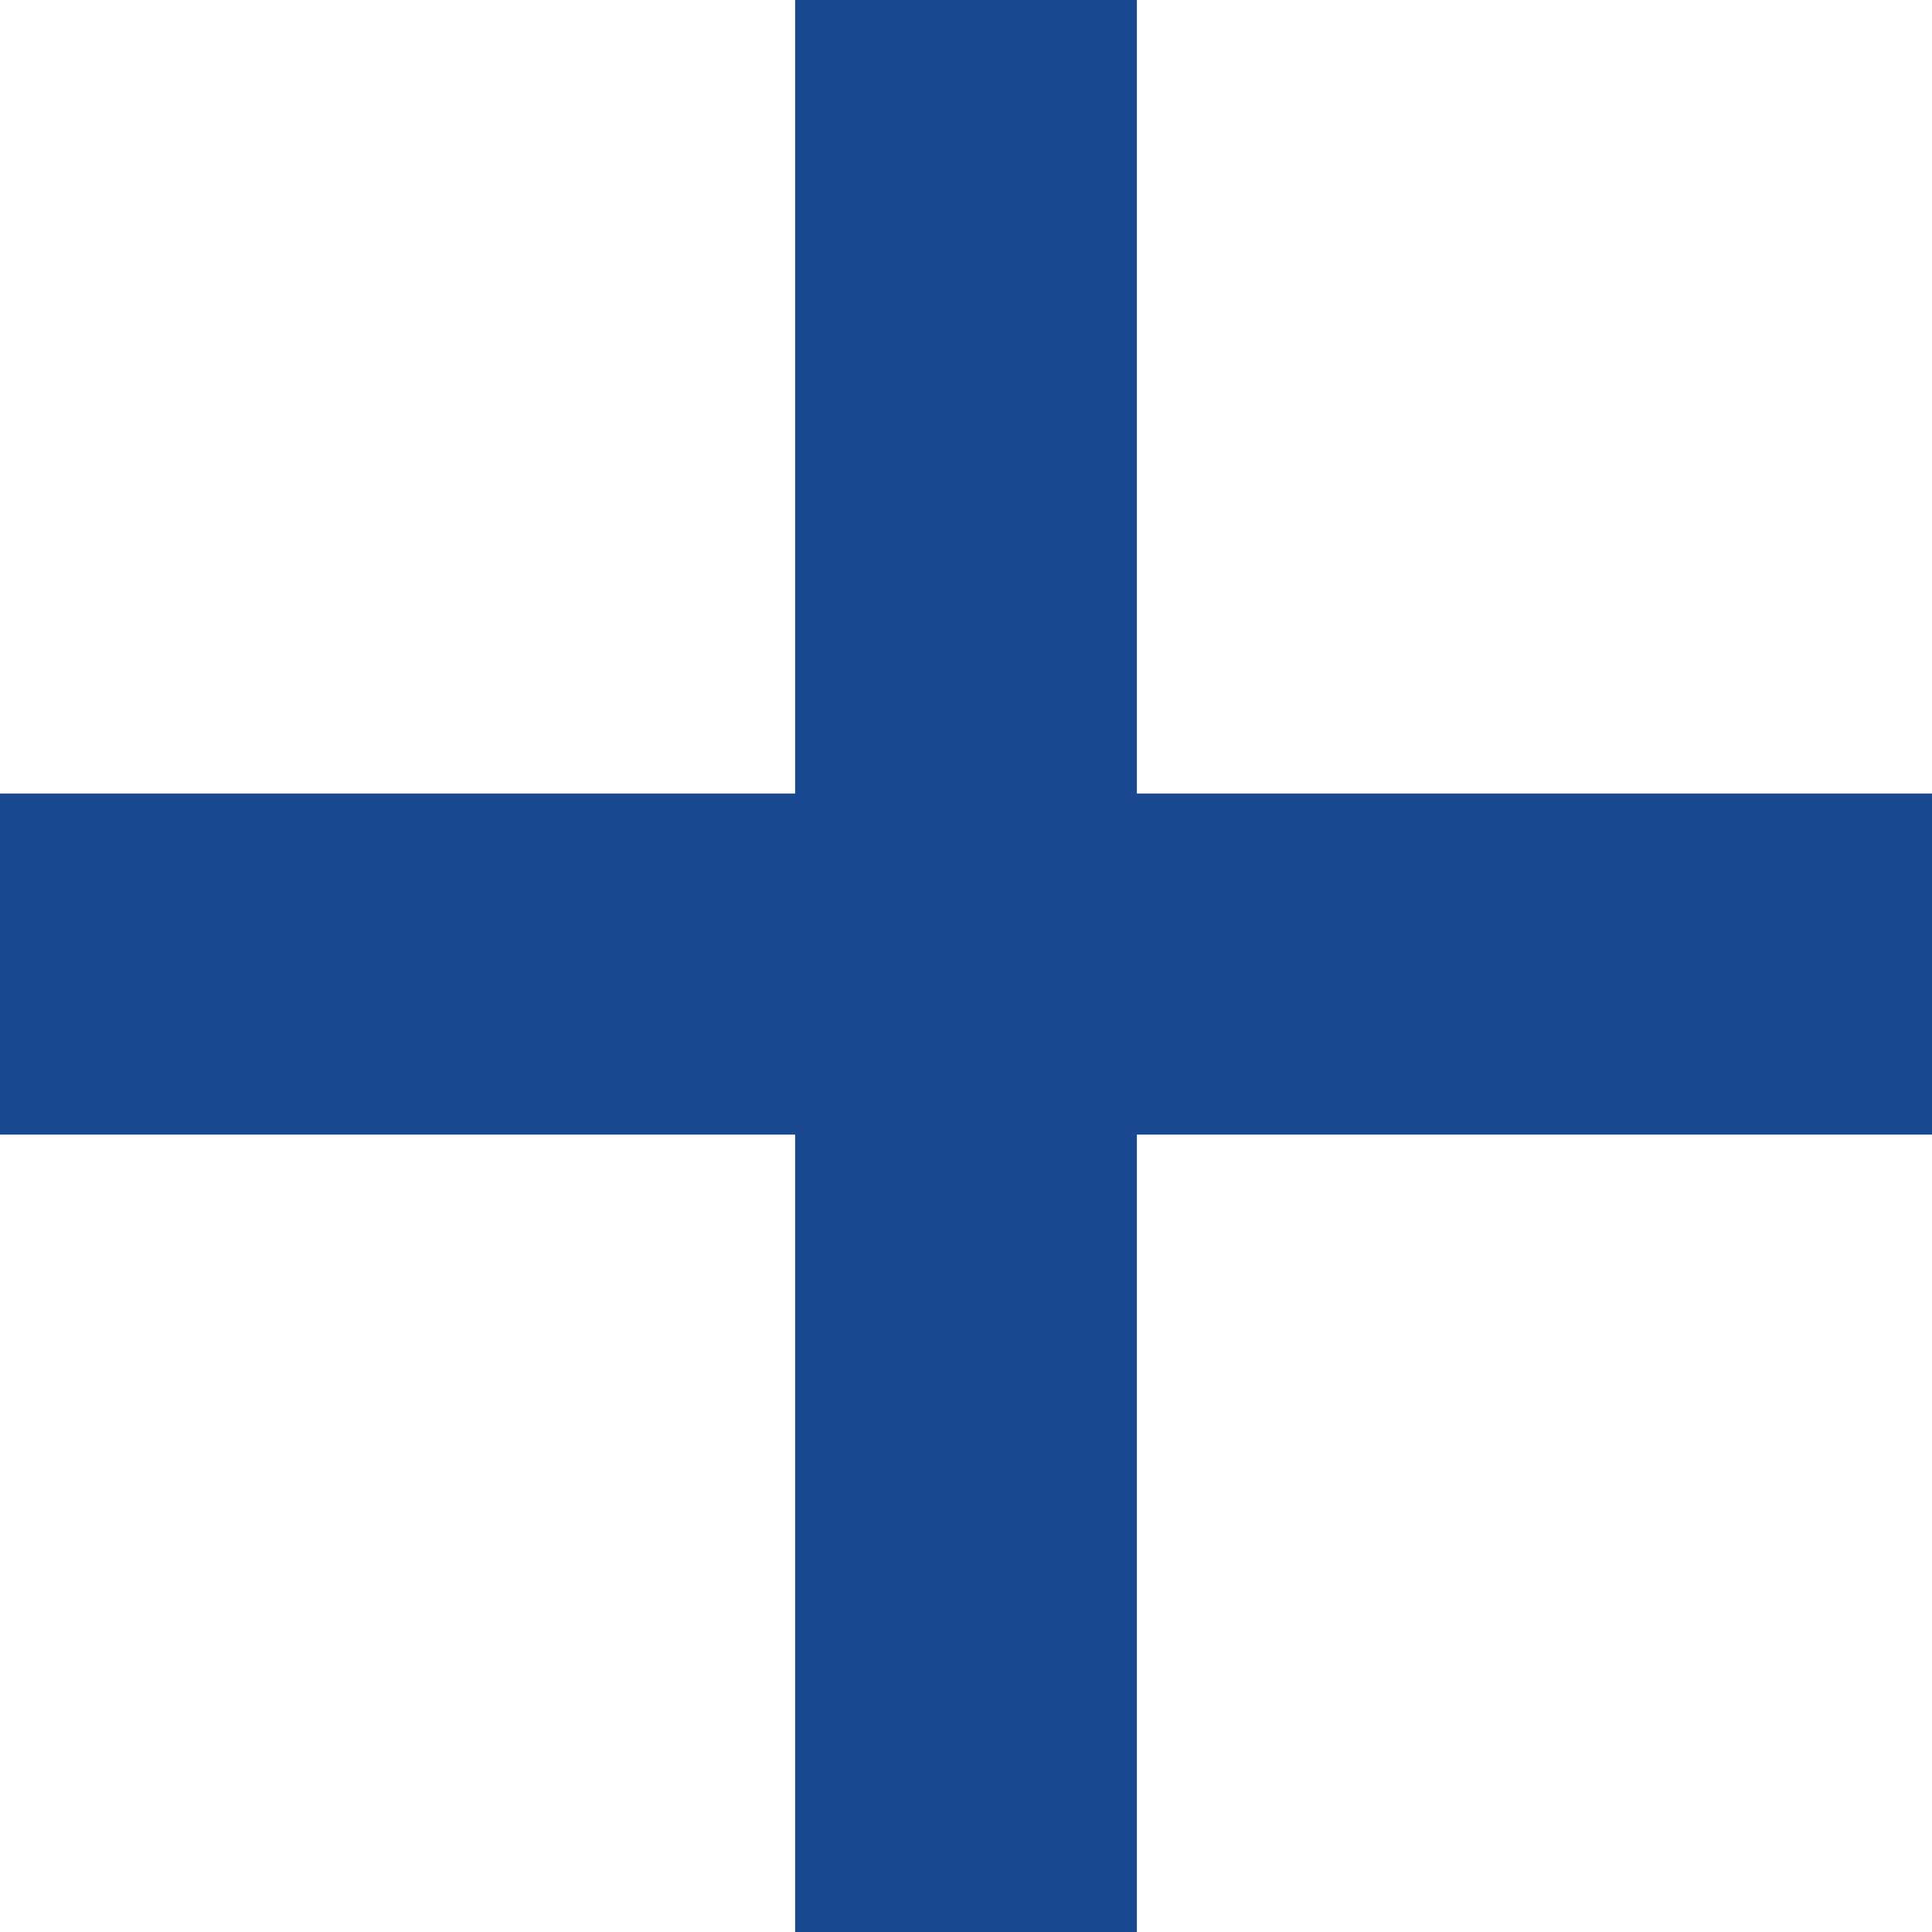 <svg width="18" height="18" viewBox="0 0 18 18" fill="none" xmlns="http://www.w3.org/2000/svg">
<path d="M18 10.571V7.393H10.592V0H7.408V7.393H0V10.571H7.408V18H10.592V10.571H18Z" fill="#1B4991"/>
</svg>
